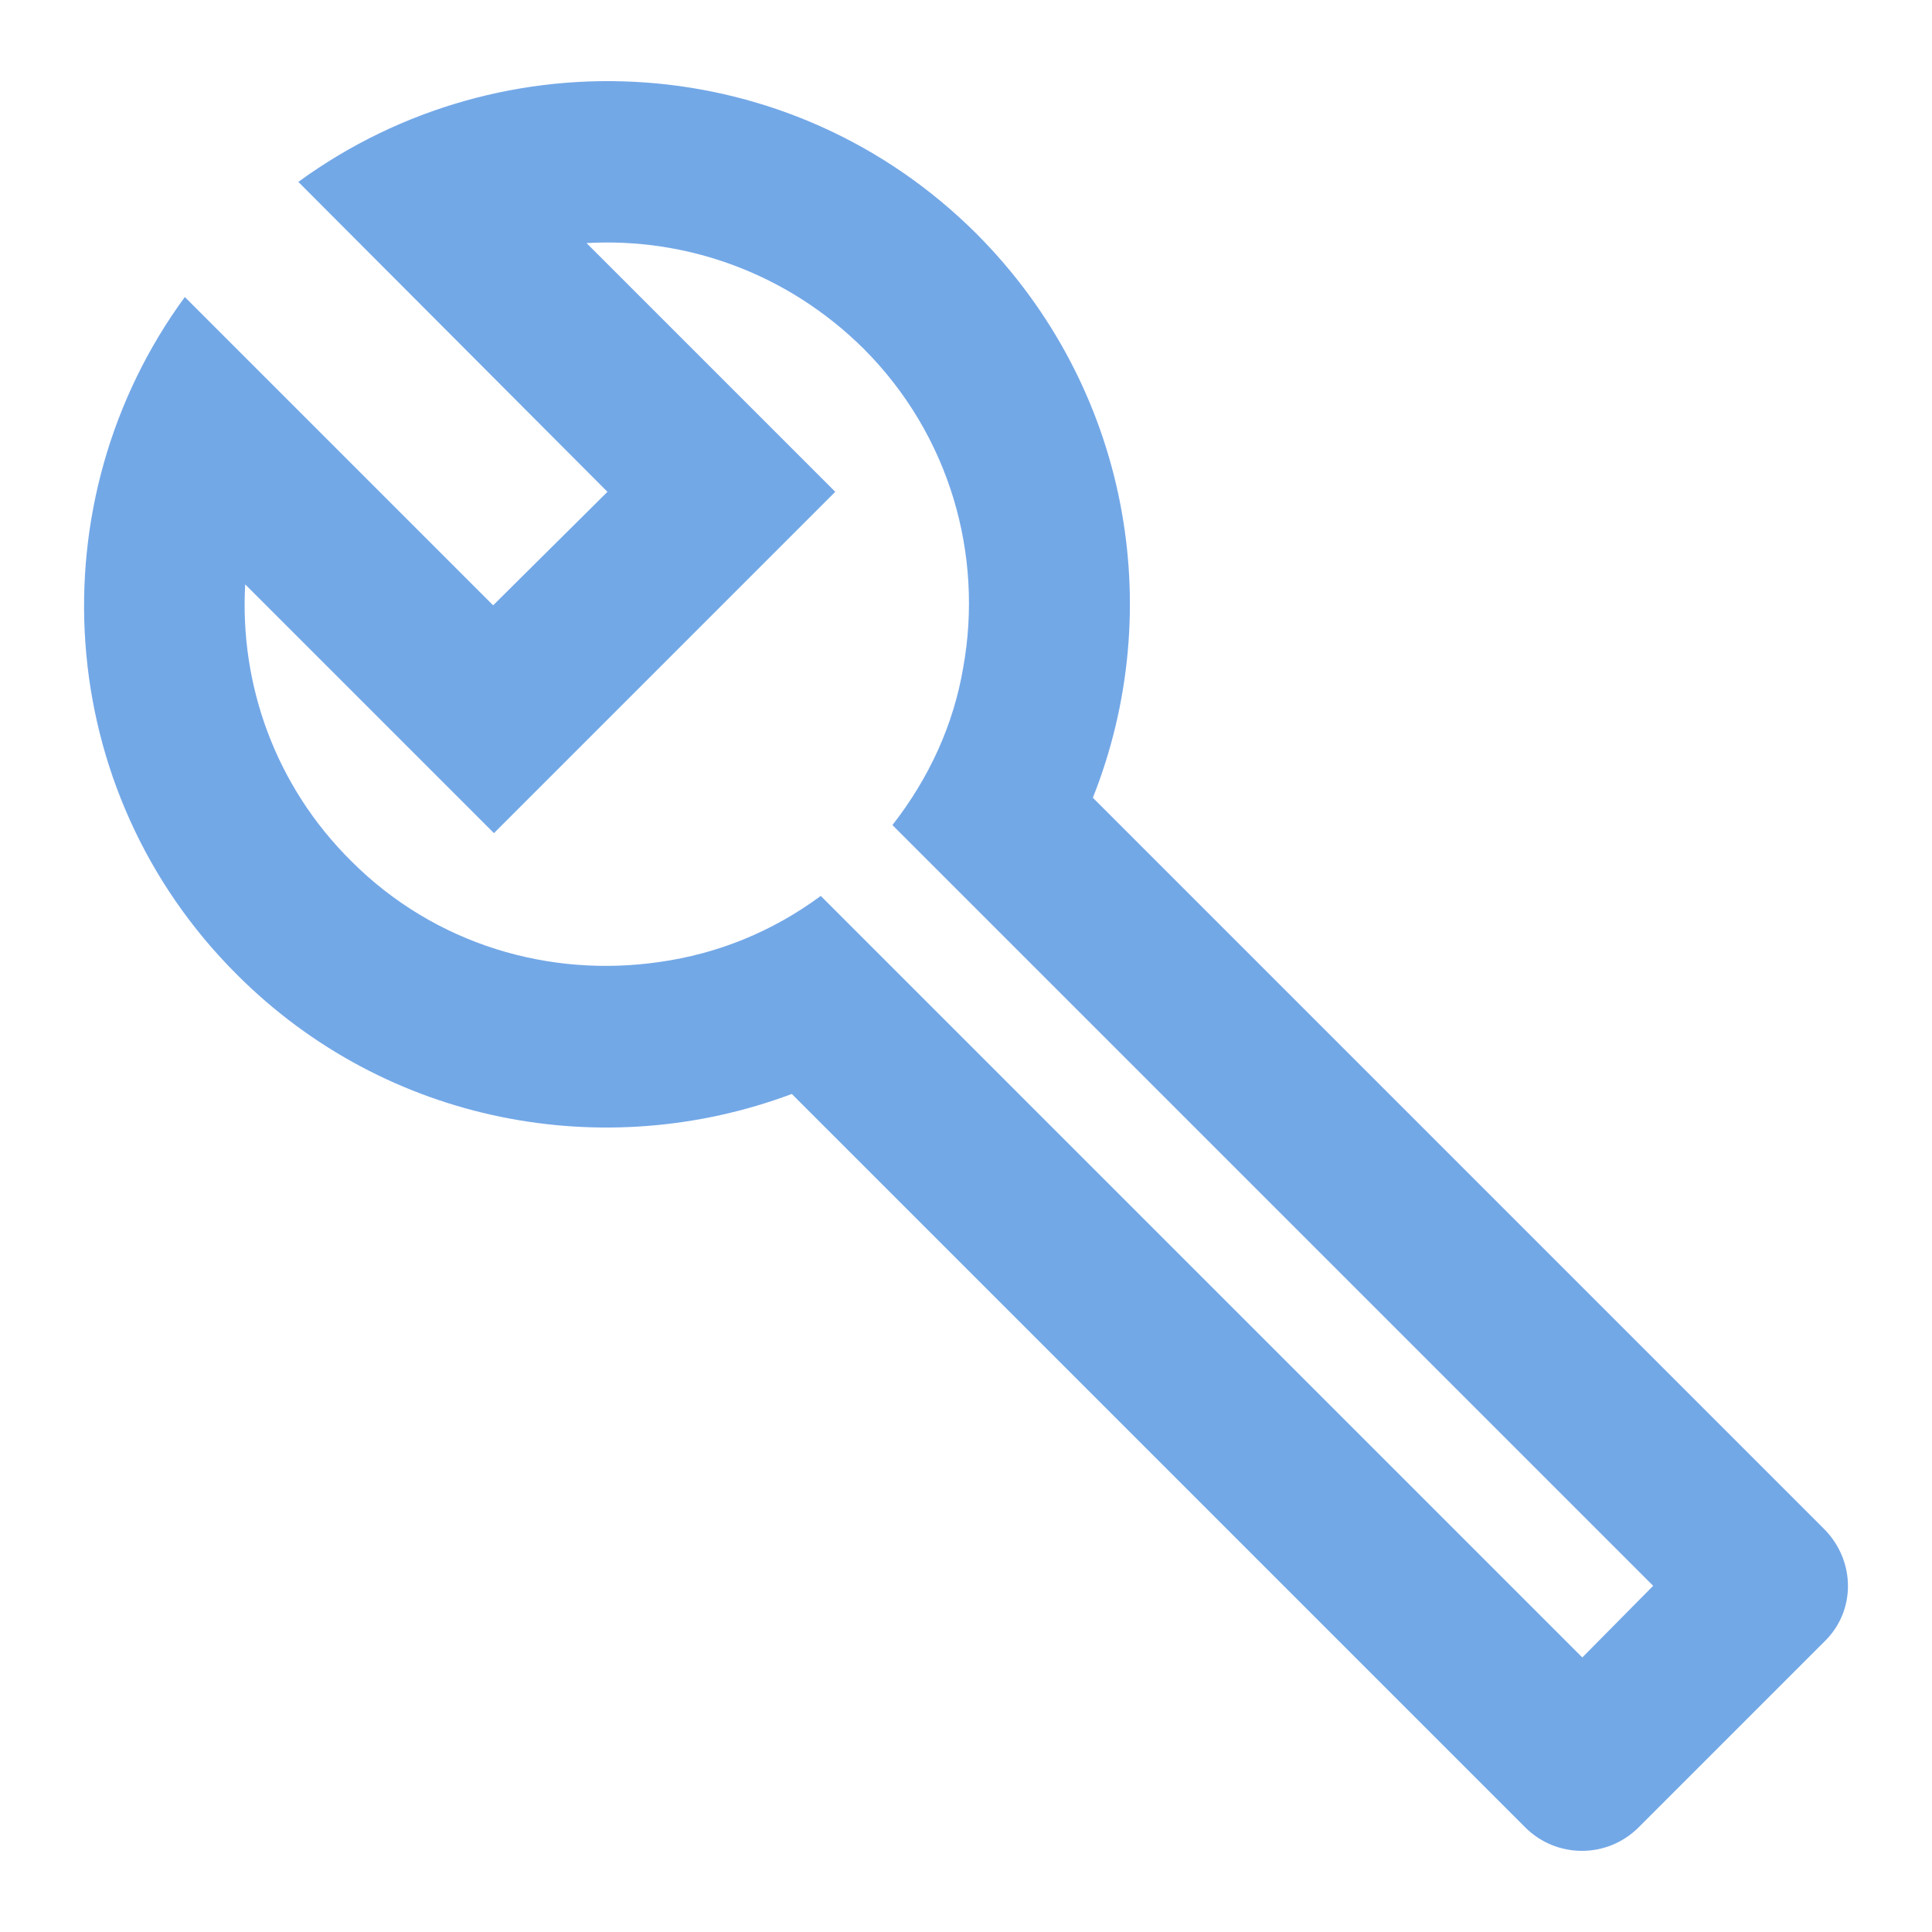 <svg width="48" height="48" viewBox="0 0 48 48" fill="none" xmlns="http://www.w3.org/2000/svg">
<path fill-rule="evenodd" clip-rule="evenodd" d="M27.152 19.819L45.312 37.979C46.112 38.779 46.112 40.039 45.312 40.799L40.712 45.399C39.932 46.179 38.672 46.179 37.892 45.399L19.672 27.179C15.032 28.919 9.612 27.939 5.892 24.219C1.292 19.639 0.872 12.459 4.592 7.379L12.252 15.039L15.092 12.219L7.412 4.519C12.512 0.799 19.672 1.219 24.272 5.819C28.052 9.619 29.012 15.139 27.152 19.819ZM20.392 22.259L39.312 41.179L41.072 39.399L22.172 20.499C23.092 19.319 23.692 17.999 23.932 16.579C24.432 13.799 23.612 10.819 21.452 8.659C19.552 6.779 17.052 5.899 14.572 6.039L20.752 12.219L12.272 20.699L6.092 14.519C5.952 16.999 6.832 19.519 8.732 21.399C10.812 23.479 13.672 24.299 16.392 23.899C17.812 23.699 19.172 23.159 20.392 22.259Z" fill="#73A8E7"/>
</svg>

